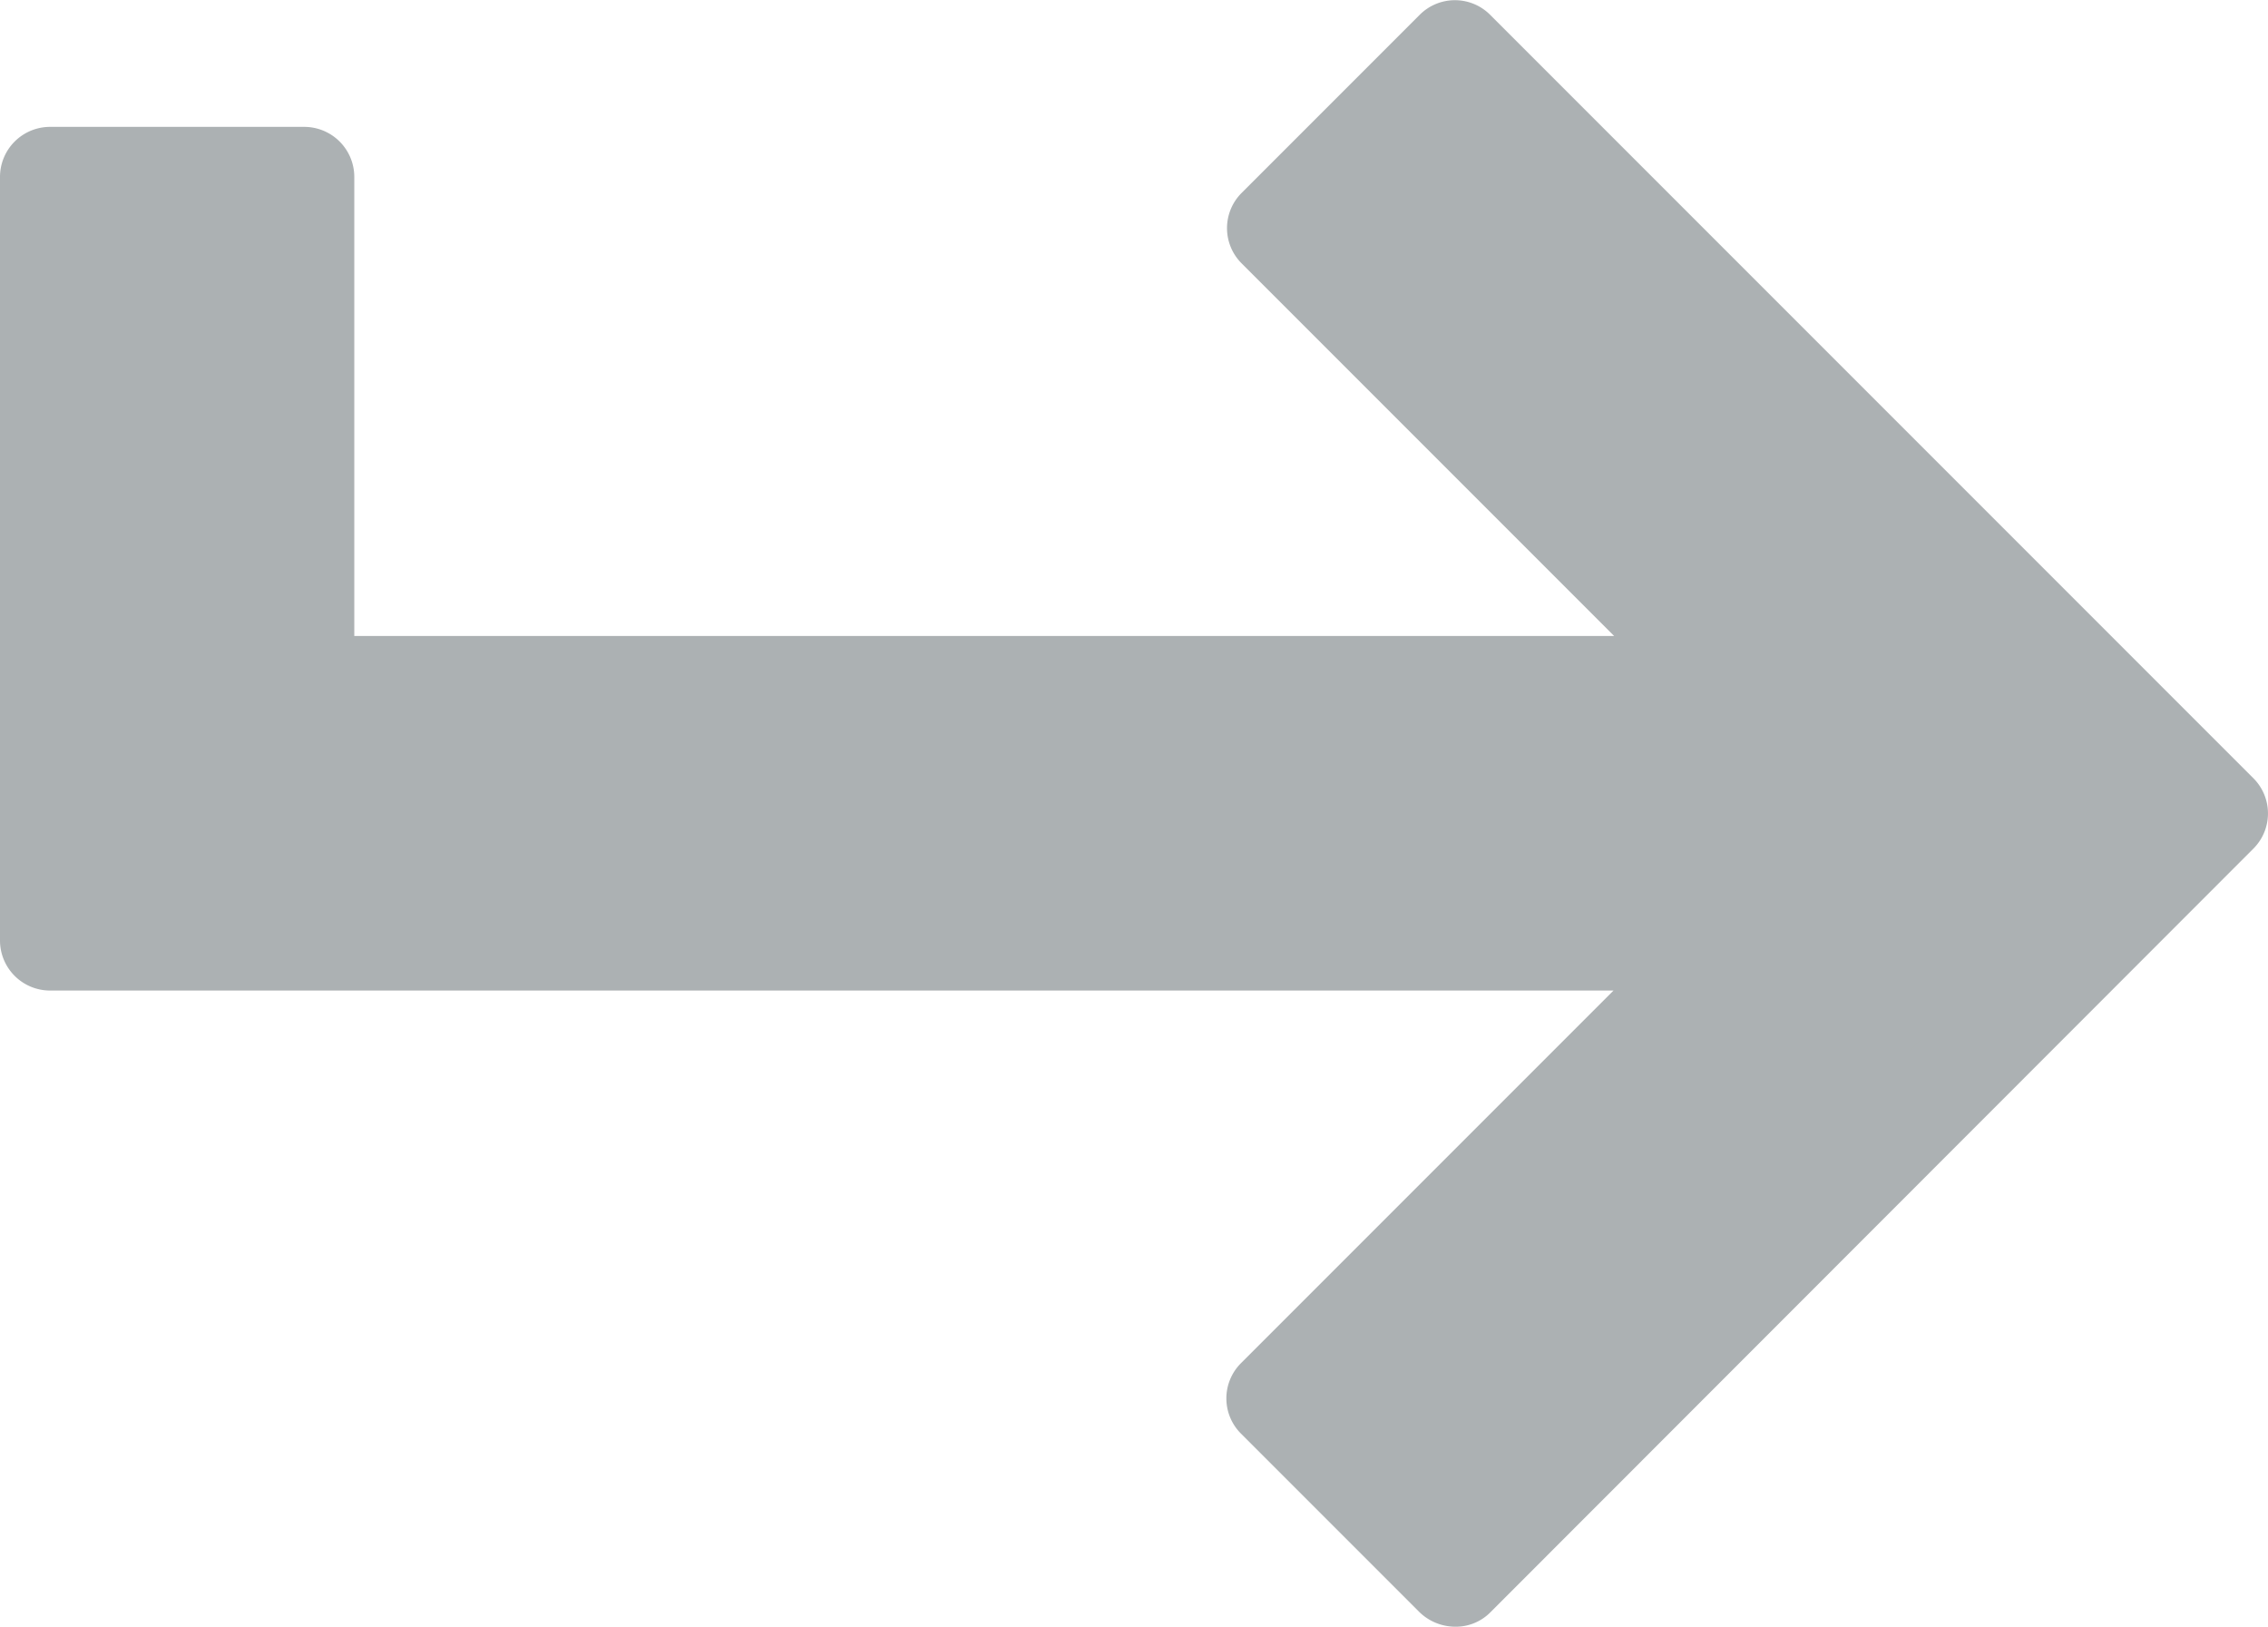 <svg xmlns="http://www.w3.org/2000/svg" viewBox="0 0 14 10.039">
    <defs>
        <style>
            .cls-1{fill:#acb1b3}
        </style>
    </defs>
    <g id="icon_arrow_03" transform="translate(-992 -4165.112)">
        <g id="keyboard-return_1_" transform="translate(992 4165.112)">
            <g id="그룹_633" data-name="그룹 633">
                <path id="패스_519" d="M10 10.785V15.5h10.4l-2.828 2.828 1.1 1.1 4.713-4.713L18.671 10l-1.1 1.1 2.829 2.827h-8.829v-3.142z" class="cls-1" data-name="패스 519" transform="translate(-9.692 -9.697)"/>
                <path id="패스_520" d="M8.76 10.122l-1.1-1.1a.307.307 0 0 1 0-.434l2.3-2.3H.308A.309.309 0 0 1 0 5.979V1.266A.309.309 0 0 1 .308.958h1.571a.309.309 0 0 1 .308.308V4.1h7.777l-2.3-2.3a.307.307 0 0 1 0-.434l1.1-1.1a.307.307 0 0 1 .434 0l4.712 4.712a.307.307 0 0 1 0 .434L9.2 10.125a.3.3 0 0 1-.219.089.319.319 0 0 1-.221-.092zm.219-9.21l-.665.665 2.609 2.609a.308.308 0 0 1-.216.527H1.879a.309.309 0 0 1-.308-.313V1.571H.616v4.1h10.091a.3.3 0 0 1 .283.191.31.31 0 0 1-.068.336L8.313 8.8l.665.665 4.279-4.275z" class="cls-1" data-name="패스 520" transform="translate(0 -.175)"/>
            </g>
        </g>
    </g>
</svg>
